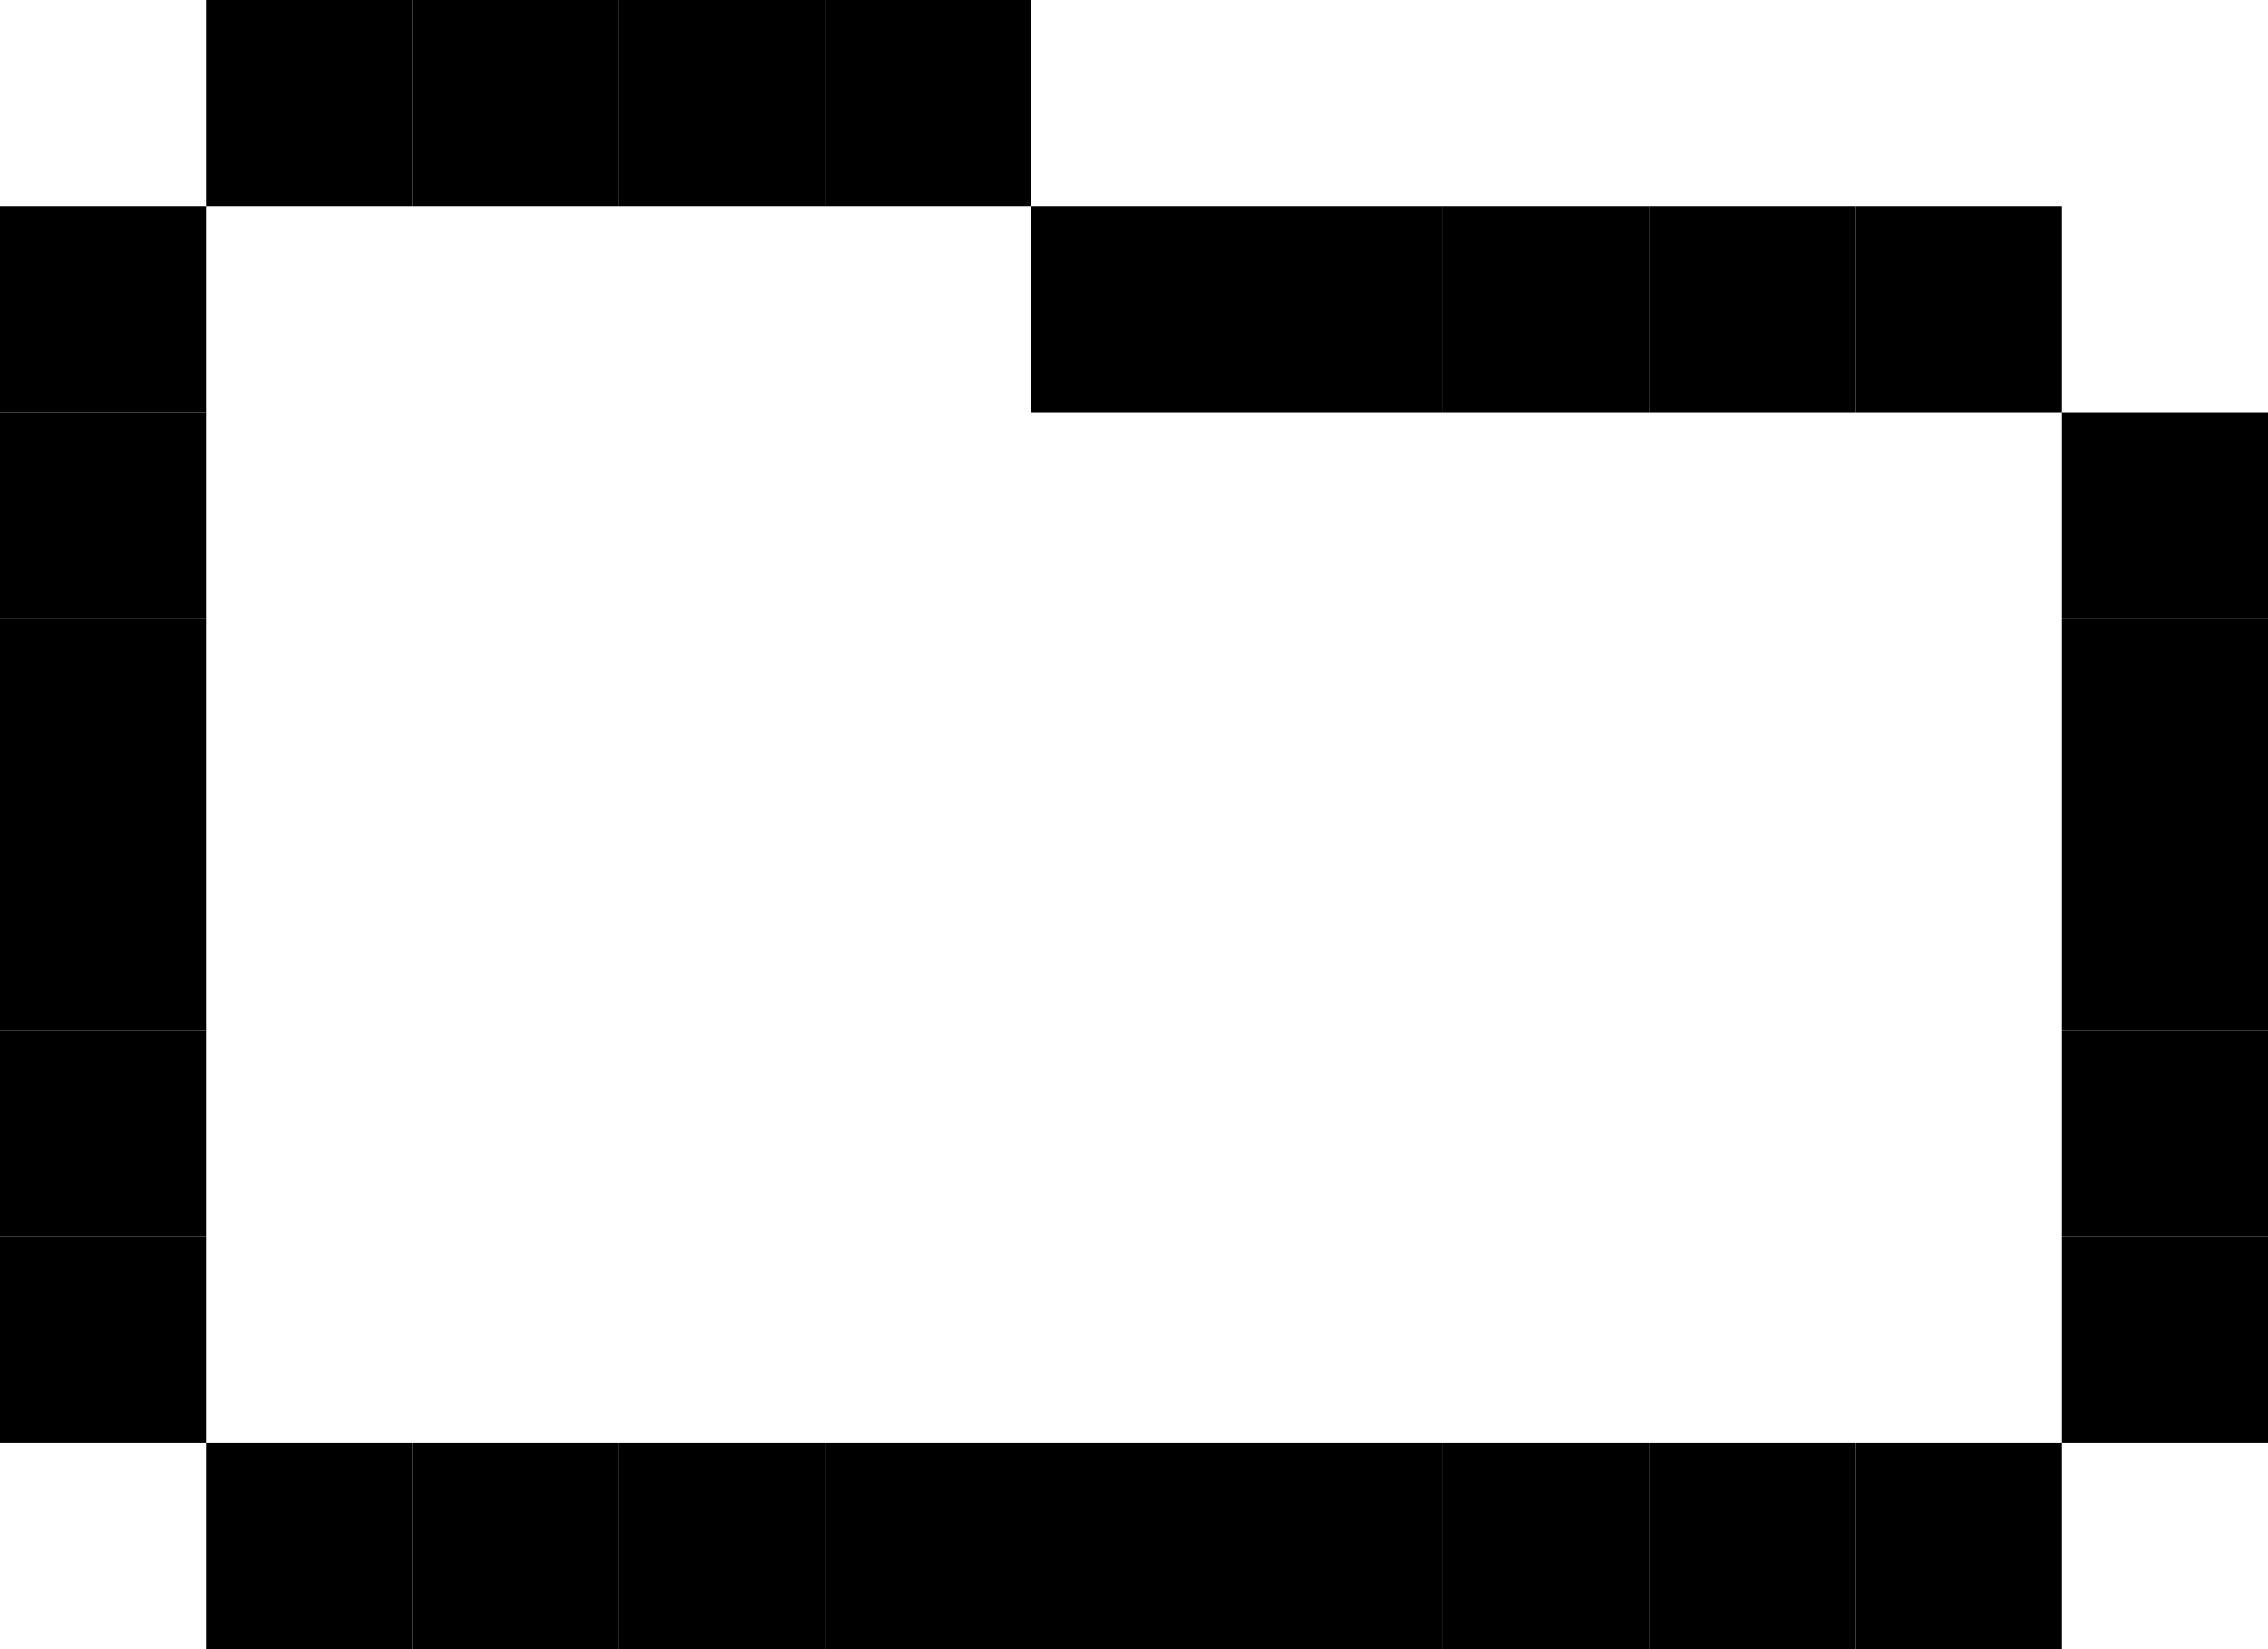 <svg xmlns="http://www.w3.org/2000/svg" version="1.1" viewBox="5 2 11 8" preserveAspectRatio="xMidYMid meet"><rect width="1" height="1" x="6" y="2" shape-rendering="geometricPrecision" fill="hsl(0, 0%, 0%)"></rect><rect width="1" height="1" x="7" y="2" shape-rendering="geometricPrecision" fill="hsl(0, 0%, 0%)"></rect><rect width="1" height="1" x="8" y="2" shape-rendering="geometricPrecision" fill="hsl(0, 0%, 0%)"></rect><rect width="1" height="1" x="9" y="2" shape-rendering="geometricPrecision" fill="hsl(0, 0%, 0%)"></rect><rect width="1" height="1" x="5" y="3" shape-rendering="geometricPrecision" fill="hsl(0, 0%, 0%)"></rect><rect width="1" height="1" x="10" y="3" shape-rendering="geometricPrecision" fill="hsl(0, 0%, 0%)"></rect><rect width="1" height="1" x="11" y="3" shape-rendering="geometricPrecision" fill="hsl(0, 0%, 0%)"></rect><rect width="1" height="1" x="12" y="3" shape-rendering="geometricPrecision" fill="hsl(0, 0%, 0%)"></rect><rect width="1" height="1" x="13" y="3" shape-rendering="geometricPrecision" fill="hsl(0, 0%, 0%)"></rect><rect width="1" height="1" x="14" y="3" shape-rendering="geometricPrecision" fill="hsl(0, 0%, 0%)"></rect><rect width="1" height="1" x="5" y="4" shape-rendering="geometricPrecision" fill="hsl(0, 0%, 0%)"></rect><rect width="1" height="1" x="15" y="4" shape-rendering="geometricPrecision" fill="hsl(0, 0%, 0%)"></rect><rect width="1" height="1" x="5" y="5" shape-rendering="geometricPrecision" fill="hsl(0, 0%, 0%)"></rect><rect width="1" height="1" x="15" y="5" shape-rendering="geometricPrecision" fill="hsl(0, 0%, 0%)"></rect><rect width="1" height="1" x="5" y="6" shape-rendering="geometricPrecision" fill="hsl(0, 0%, 0%)"></rect><rect width="1" height="1" x="15" y="6" shape-rendering="geometricPrecision" fill="hsl(0, 0%, 0%)"></rect><rect width="1" height="1" x="5" y="7" shape-rendering="geometricPrecision" fill="hsl(0, 0%, 0%)"></rect><rect width="1" height="1" x="15" y="7" shape-rendering="geometricPrecision" fill="hsl(0, 0%, 0%)"></rect><rect width="1" height="1" x="5" y="8" shape-rendering="geometricPrecision" fill="hsl(0, 0%, 0%)"></rect><rect width="1" height="1" x="15" y="8" shape-rendering="geometricPrecision" fill="hsl(0, 0%, 0%)"></rect><rect width="1" height="1" x="6" y="9" shape-rendering="geometricPrecision" fill="hsl(0, 0%, 0%)"></rect><rect width="1" height="1" x="7" y="9" shape-rendering="geometricPrecision" fill="hsl(0, 0%, 0%)"></rect><rect width="1" height="1" x="8" y="9" shape-rendering="geometricPrecision" fill="hsl(0, 0%, 0%)"></rect><rect width="1" height="1" x="9" y="9" shape-rendering="geometricPrecision" fill="hsl(0, 0%, 0%)"></rect><rect width="1" height="1" x="10" y="9" shape-rendering="geometricPrecision" fill="hsl(0, 0%, 0%)"></rect><rect width="1" height="1" x="11" y="9" shape-rendering="geometricPrecision" fill="hsl(0, 0%, 0%)"></rect><rect width="1" height="1" x="12" y="9" shape-rendering="geometricPrecision" fill="hsl(0, 0%, 0%)"></rect><rect width="1" height="1" x="13" y="9" shape-rendering="geometricPrecision" fill="hsl(0, 0%, 0%)"></rect><rect width="1" height="1" x="14" y="9" shape-rendering="geometricPrecision" fill="hsl(0, 0%, 0%)"></rect></svg>

